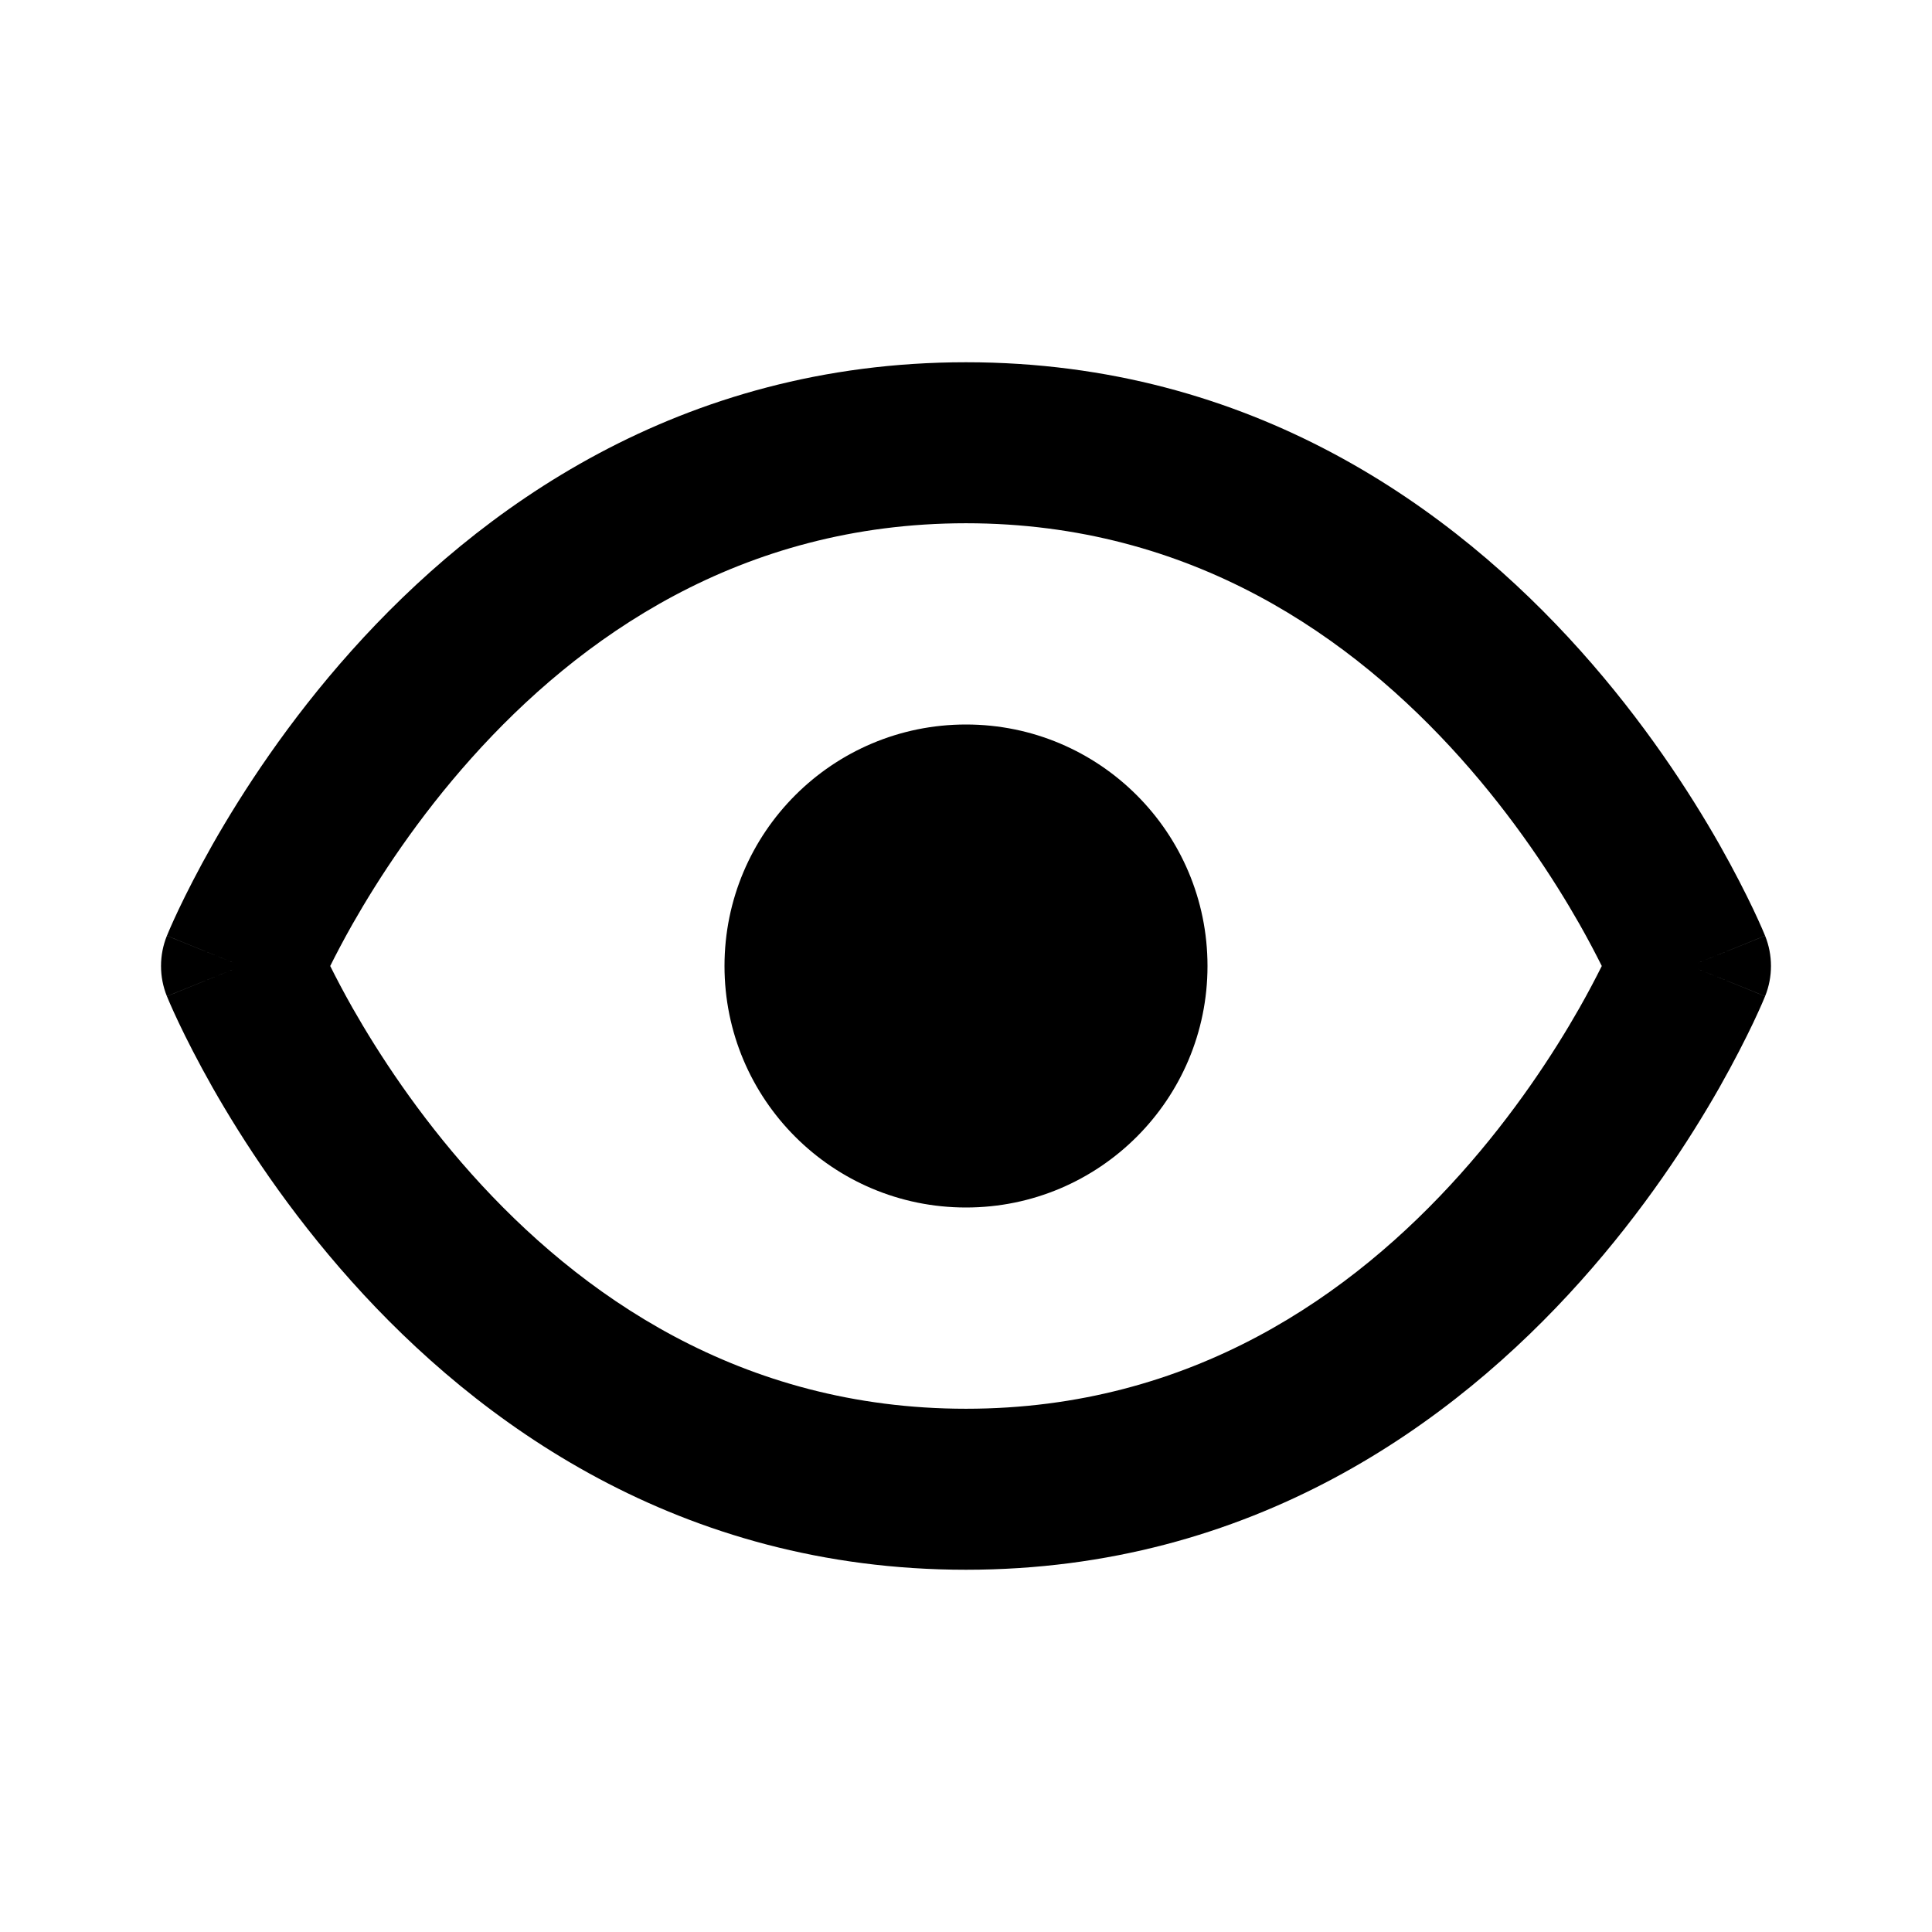 <svg xmlns="http://www.w3.org/2000/svg" width="24" height="24" viewBox="0 0 24 24" fill="none" class="size-6 text-neutral-40"><path fill-rule="evenodd" clip-rule="evenodd" d="M4.38 12.522C4.265 12.319 4.173 12.142 4.102 12C4.173 11.858 4.265 11.681 4.38 11.478C4.701 10.914 5.189 10.164 5.857 9.417C7.194 7.922 9.194 6.5 12 6.5C14.806 6.5 16.806 7.922 18.143 9.417C18.811 10.164 19.299 10.914 19.62 11.478C19.735 11.681 19.827 11.858 19.898 12C19.827 12.142 19.735 12.319 19.62 12.522C19.299 13.086 18.811 13.836 18.143 14.583C16.806 16.078 14.806 17.5 12 17.5C9.194 17.5 7.194 16.078 5.857 14.583C5.189 13.836 4.701 13.086 4.38 12.522ZM21.927 11.624C21.927 11.624 21.927 11.625 21 12C21.927 12.375 21.927 12.376 21.927 12.376L21.926 12.377L21.925 12.38L21.922 12.386L21.914 12.406C21.907 12.423 21.897 12.446 21.885 12.474C21.86 12.53 21.825 12.61 21.778 12.708C21.684 12.905 21.545 13.181 21.359 13.51C20.987 14.164 20.419 15.039 19.633 15.917C18.063 17.672 15.562 19.5 12 19.5C8.438 19.5 5.937 17.672 4.367 15.917C3.581 15.039 3.013 14.164 2.641 13.51C2.455 13.181 2.316 12.905 2.222 12.708C2.175 12.61 2.14 12.53 2.115 12.474C2.103 12.446 2.093 12.423 2.086 12.406L2.078 12.386L2.075 12.38L2.074 12.377L2.073 12.376C2.073 12.376 2.073 12.375 3 12C2.073 11.625 2.073 11.624 2.073 11.624L2.074 11.623L2.075 11.62L2.078 11.614L2.086 11.594C2.093 11.577 2.103 11.554 2.115 11.526C2.14 11.47 2.175 11.39 2.222 11.292C2.316 11.095 2.455 10.819 2.641 10.49C3.013 9.836 3.581 8.961 4.367 8.083C5.937 6.328 8.438 4.5 12 4.5C15.562 4.5 18.063 6.328 19.633 8.083C20.419 8.961 20.987 9.836 21.359 10.49C21.545 10.819 21.684 11.095 21.778 11.292C21.825 11.39 21.86 11.47 21.885 11.526C21.897 11.554 21.907 11.577 21.914 11.594L21.922 11.614L21.925 11.62L21.926 11.623L21.927 11.624ZM21 12L21.927 11.625C22.024 11.865 22.024 12.135 21.927 12.375L21 12ZM2.073 11.625L3 12L2.073 12.375C1.976 12.135 1.976 11.865 2.073 11.625ZM15 12C15 13.657 13.657 15 12 15C10.343 15 9 13.657 9 12C9 10.343 10.343 9 12 9C13.657 9 15 10.343 15 12Z" fill="currentColor"></path></svg>